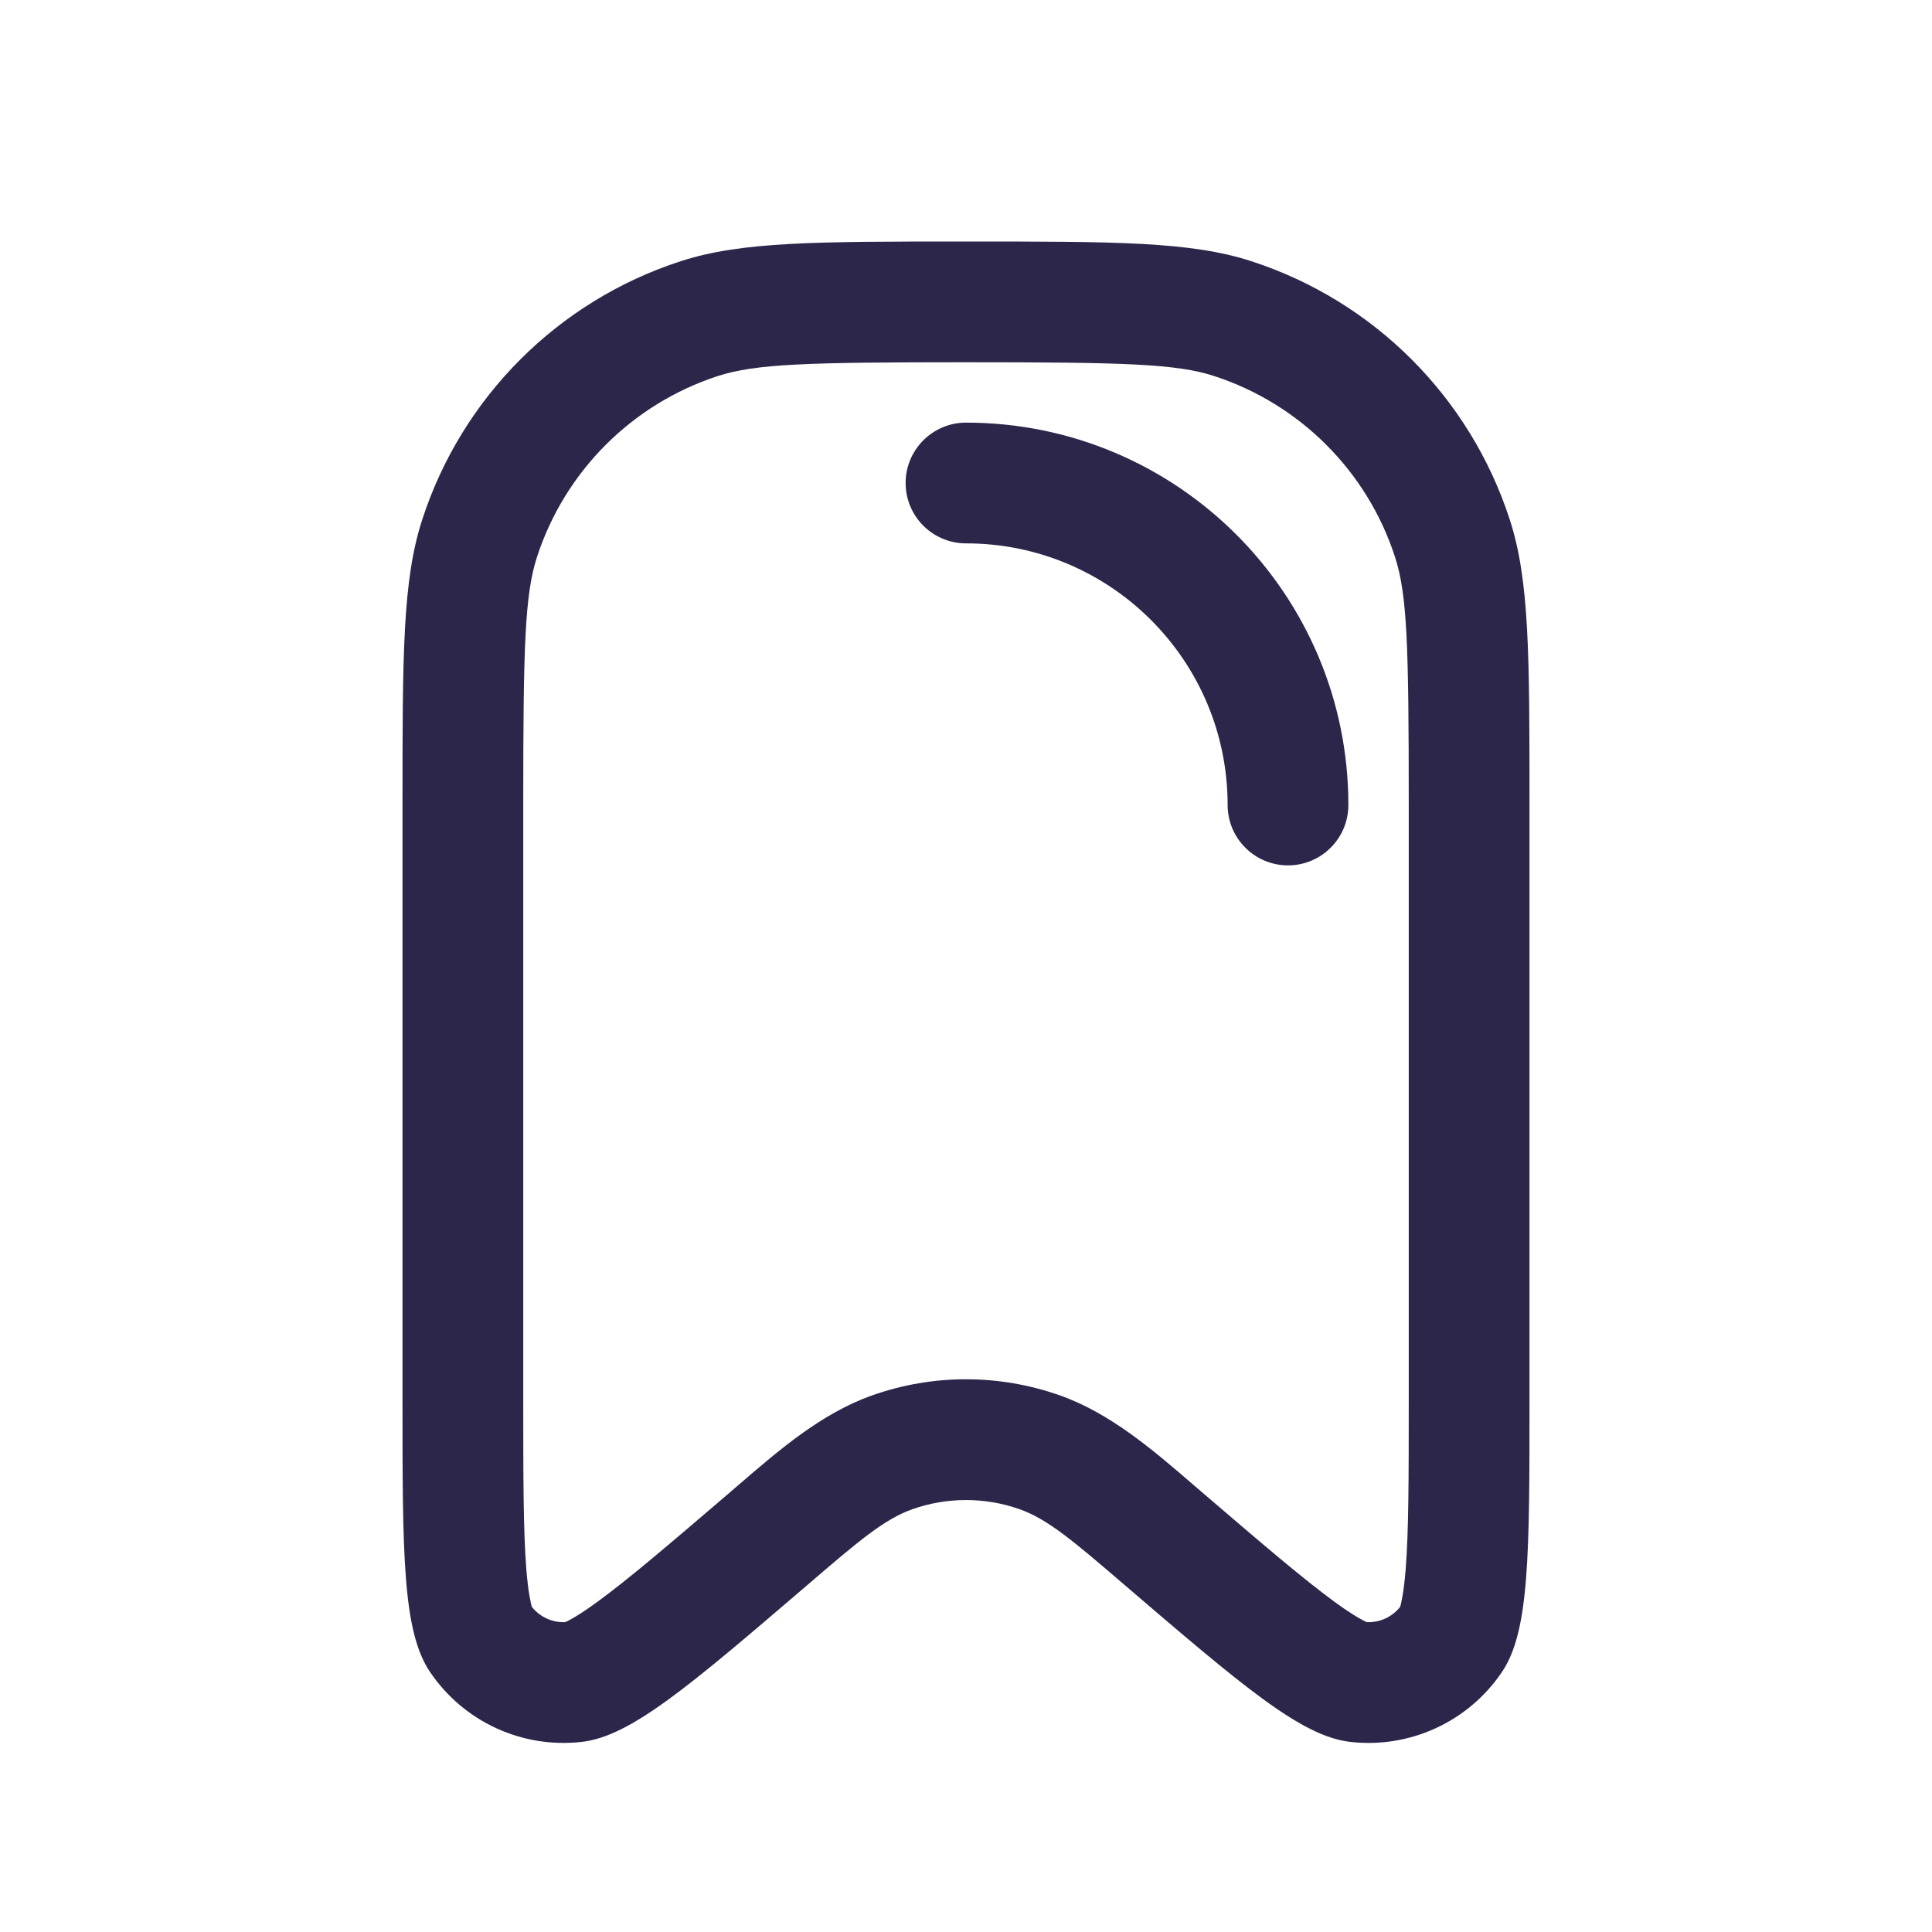 <svg width="24" height="24" viewBox="0 0 24 24" fill="none" xmlns="http://www.w3.org/2000/svg">
<path d="M15.25 10C15.25 10.414 15.586 10.75 16 10.75C16.414 10.75 16.75 10.414 16.75 10C16.75 7.377 14.623 5.25 12 5.25C11.586 5.25 11.25 5.586 11.25 6C11.25 6.414 11.586 6.75 12 6.75C13.795 6.75 15.25 8.205 15.25 10Z" fill="#2D264B"/>
<path fill-rule="evenodd" clip-rule="evenodd" d="M5 10C5 8.139 5 7.208 5.245 6.455C5.739 4.933 6.933 3.739 8.455 3.245C9.208 3 10.139 3 12 3C13.861 3 14.792 3 15.545 3.245C17.067 3.739 18.261 4.933 18.755 6.455C19 7.208 19 8.139 19 10V17.387C19 19.305 19 20.263 18.658 20.77C18.24 21.389 17.512 21.724 16.77 21.638C16.163 21.568 15.435 20.944 13.979 19.697C13.339 19.147 13.018 18.873 12.666 18.748C12.235 18.596 11.765 18.596 11.334 18.748C10.982 18.873 10.661 19.147 10.021 19.697C8.565 20.944 7.837 21.568 7.23 21.638C6.488 21.724 5.76 21.389 5.342 20.77C5 20.263 5 19.305 5 17.387V10ZM17.329 6.918C17.482 7.389 17.5 8.022 17.5 10V17.387C17.5 18.372 17.499 19.02 17.462 19.49C17.438 19.795 17.403 19.925 17.394 19.96C17.294 20.087 17.139 20.158 16.978 20.151C16.945 20.136 16.824 20.078 16.576 19.897C16.196 19.619 15.703 19.198 14.956 18.558C14.912 18.521 14.869 18.483 14.826 18.446C14.324 18.013 13.793 17.555 13.166 17.334C12.412 17.067 11.588 17.067 10.834 17.334C10.207 17.555 9.677 18.013 9.175 18.446C9.164 18.455 9.153 18.464 9.142 18.474C9.109 18.502 9.077 18.53 9.045 18.558C8.297 19.198 7.804 19.619 7.423 19.897C7.176 20.078 7.055 20.136 7.022 20.151C6.861 20.158 6.706 20.087 6.606 19.96C6.597 19.925 6.562 19.795 6.538 19.49C6.501 19.02 6.5 18.372 6.5 17.387V10C6.5 8.022 6.519 7.389 6.671 6.918C7.018 5.853 7.853 5.018 8.918 4.671C9.389 4.519 10.022 4.5 12 4.5C13.978 4.5 14.611 4.519 15.082 4.671C16.147 5.018 16.983 5.853 17.329 6.918Z" fill="#2D264B"/>
</svg>
